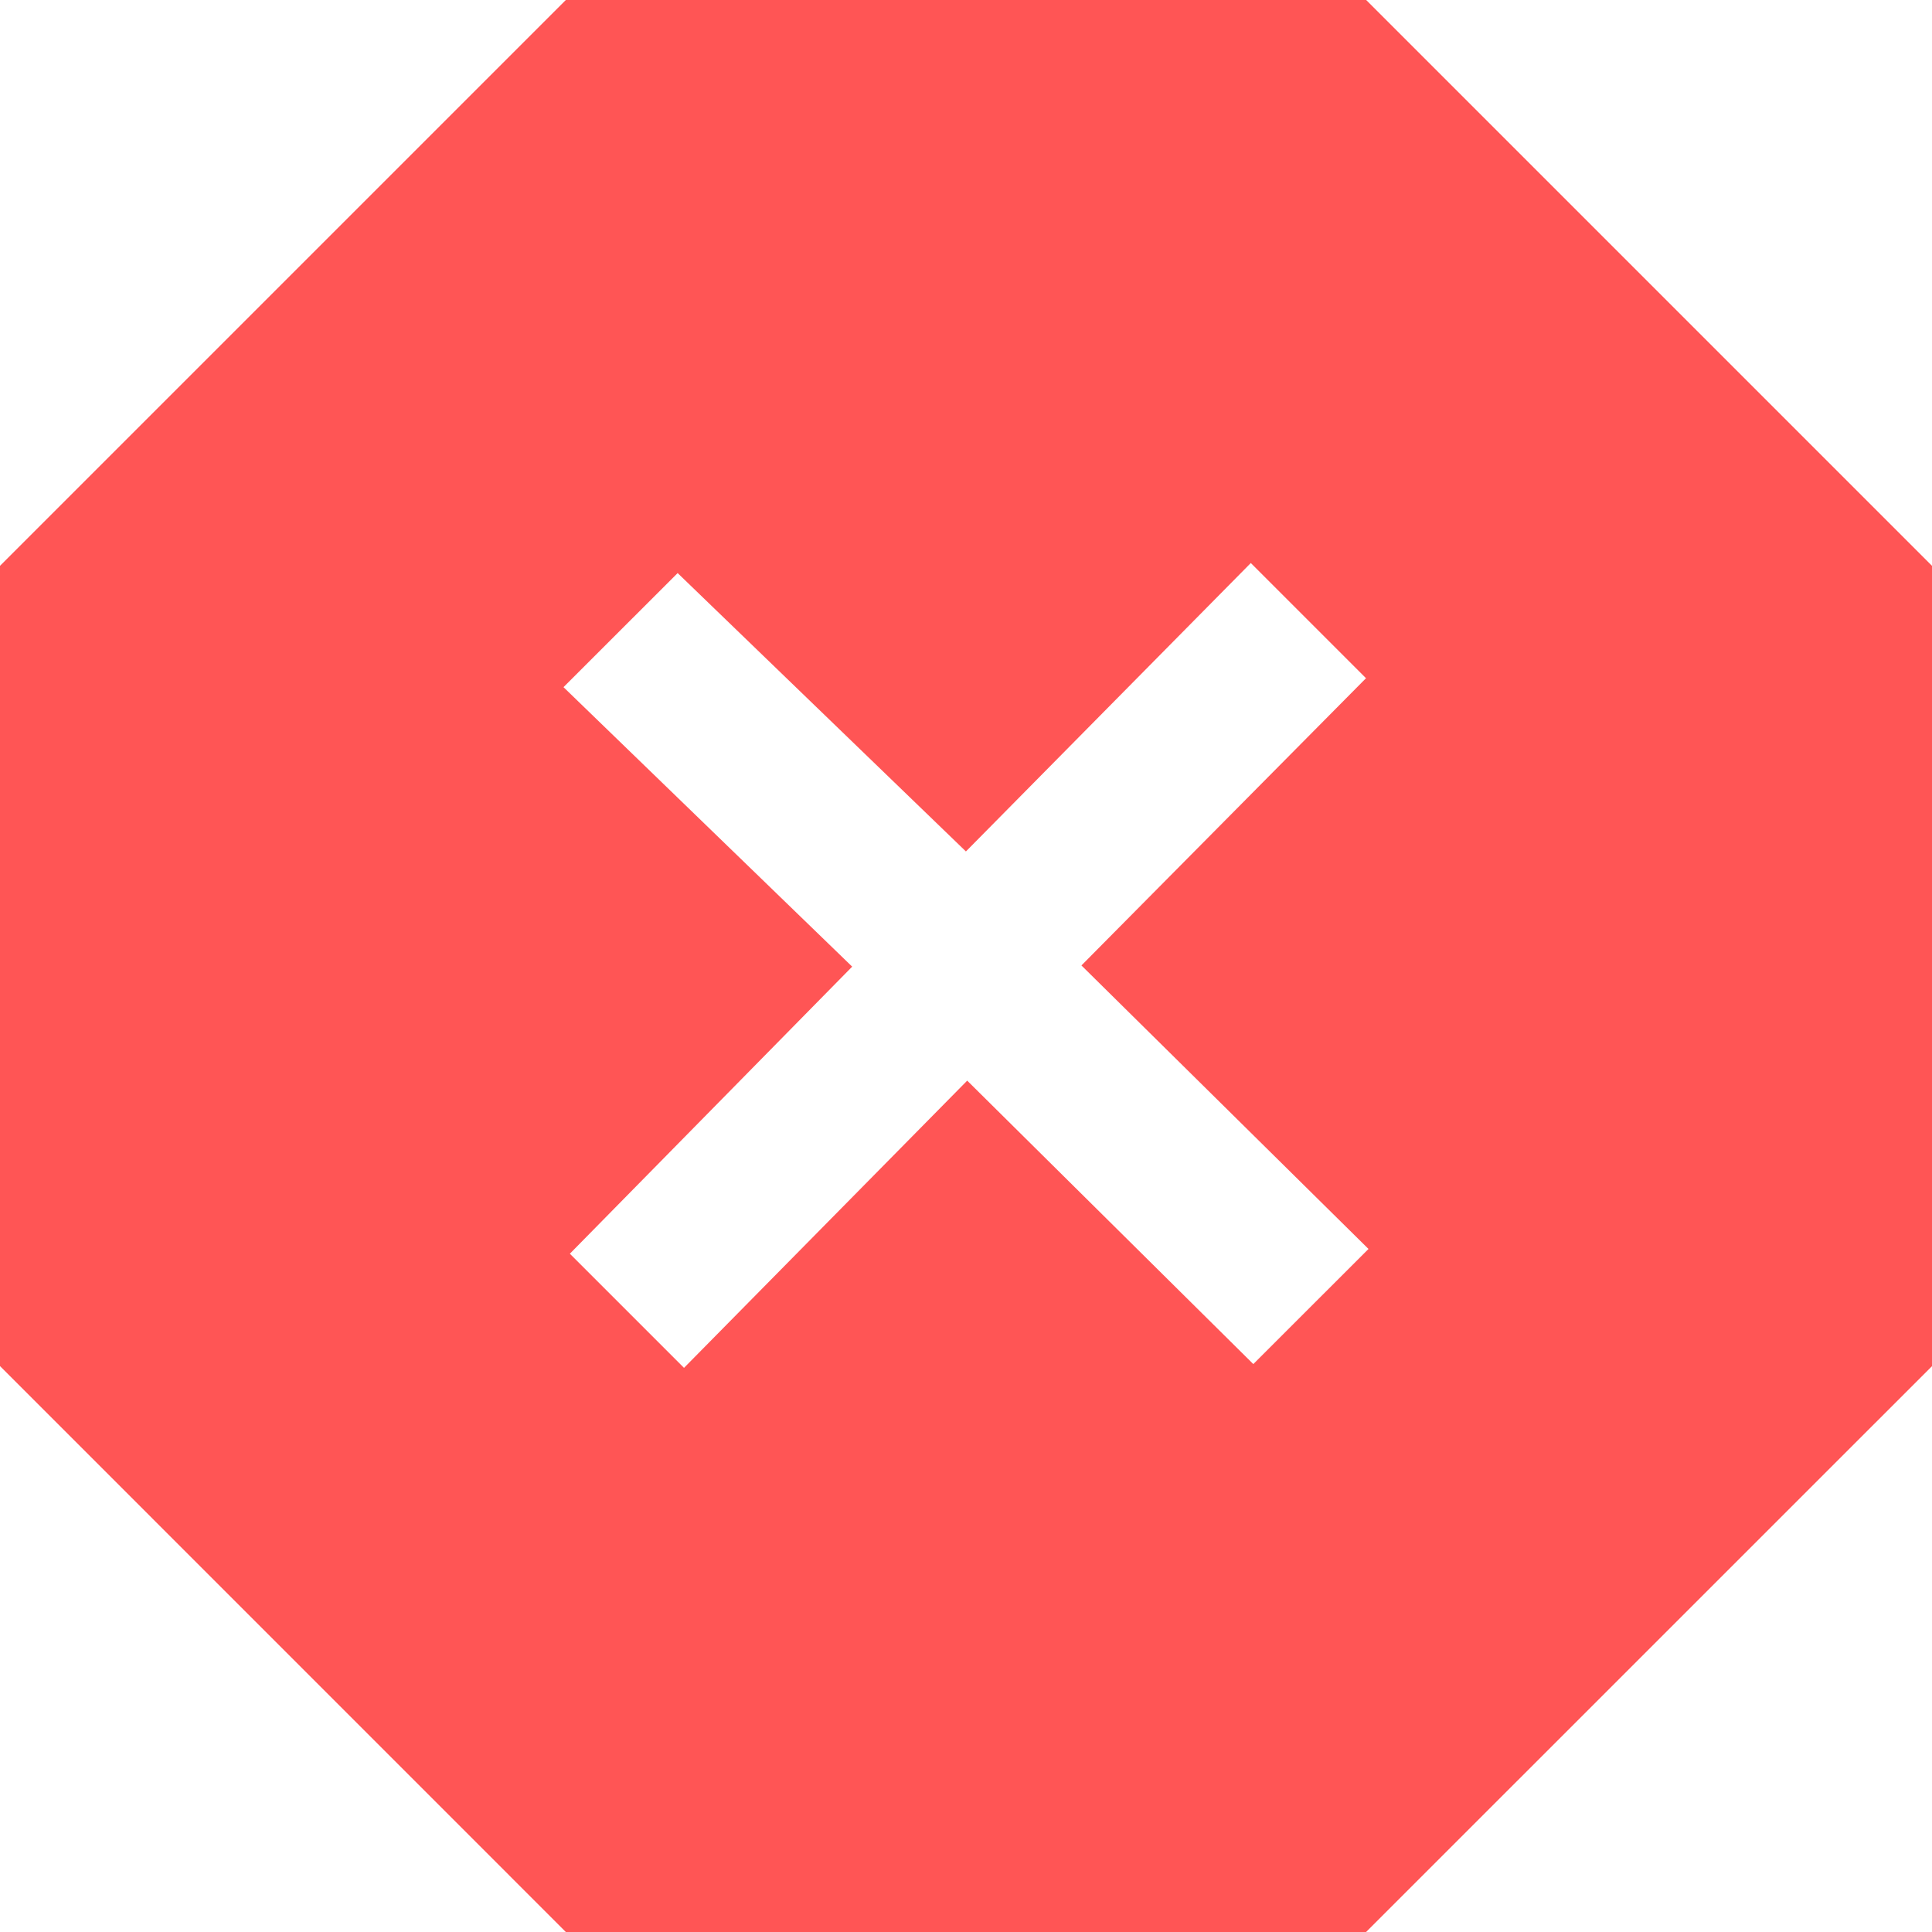 <svg xmlns="http://www.w3.org/2000/svg" width="24" height="24" viewBox="0 0 24 24"><path fill="#f55" d="M16.971 0h-9.942l-7.029 7.029v9.941l7.029 7.03h9.941l7.03-7.029v-9.942l-7.029-7.029zm-1.402 16.945l-3.554-3.521-3.518 3.568-1.418-1.418 3.507-3.566-3.586-3.472 1.418-1.417 3.581 3.458 3.539-3.583 1.431 1.431-3.535 3.568 3.566 3.522-1.431 1.43z"/></svg>
